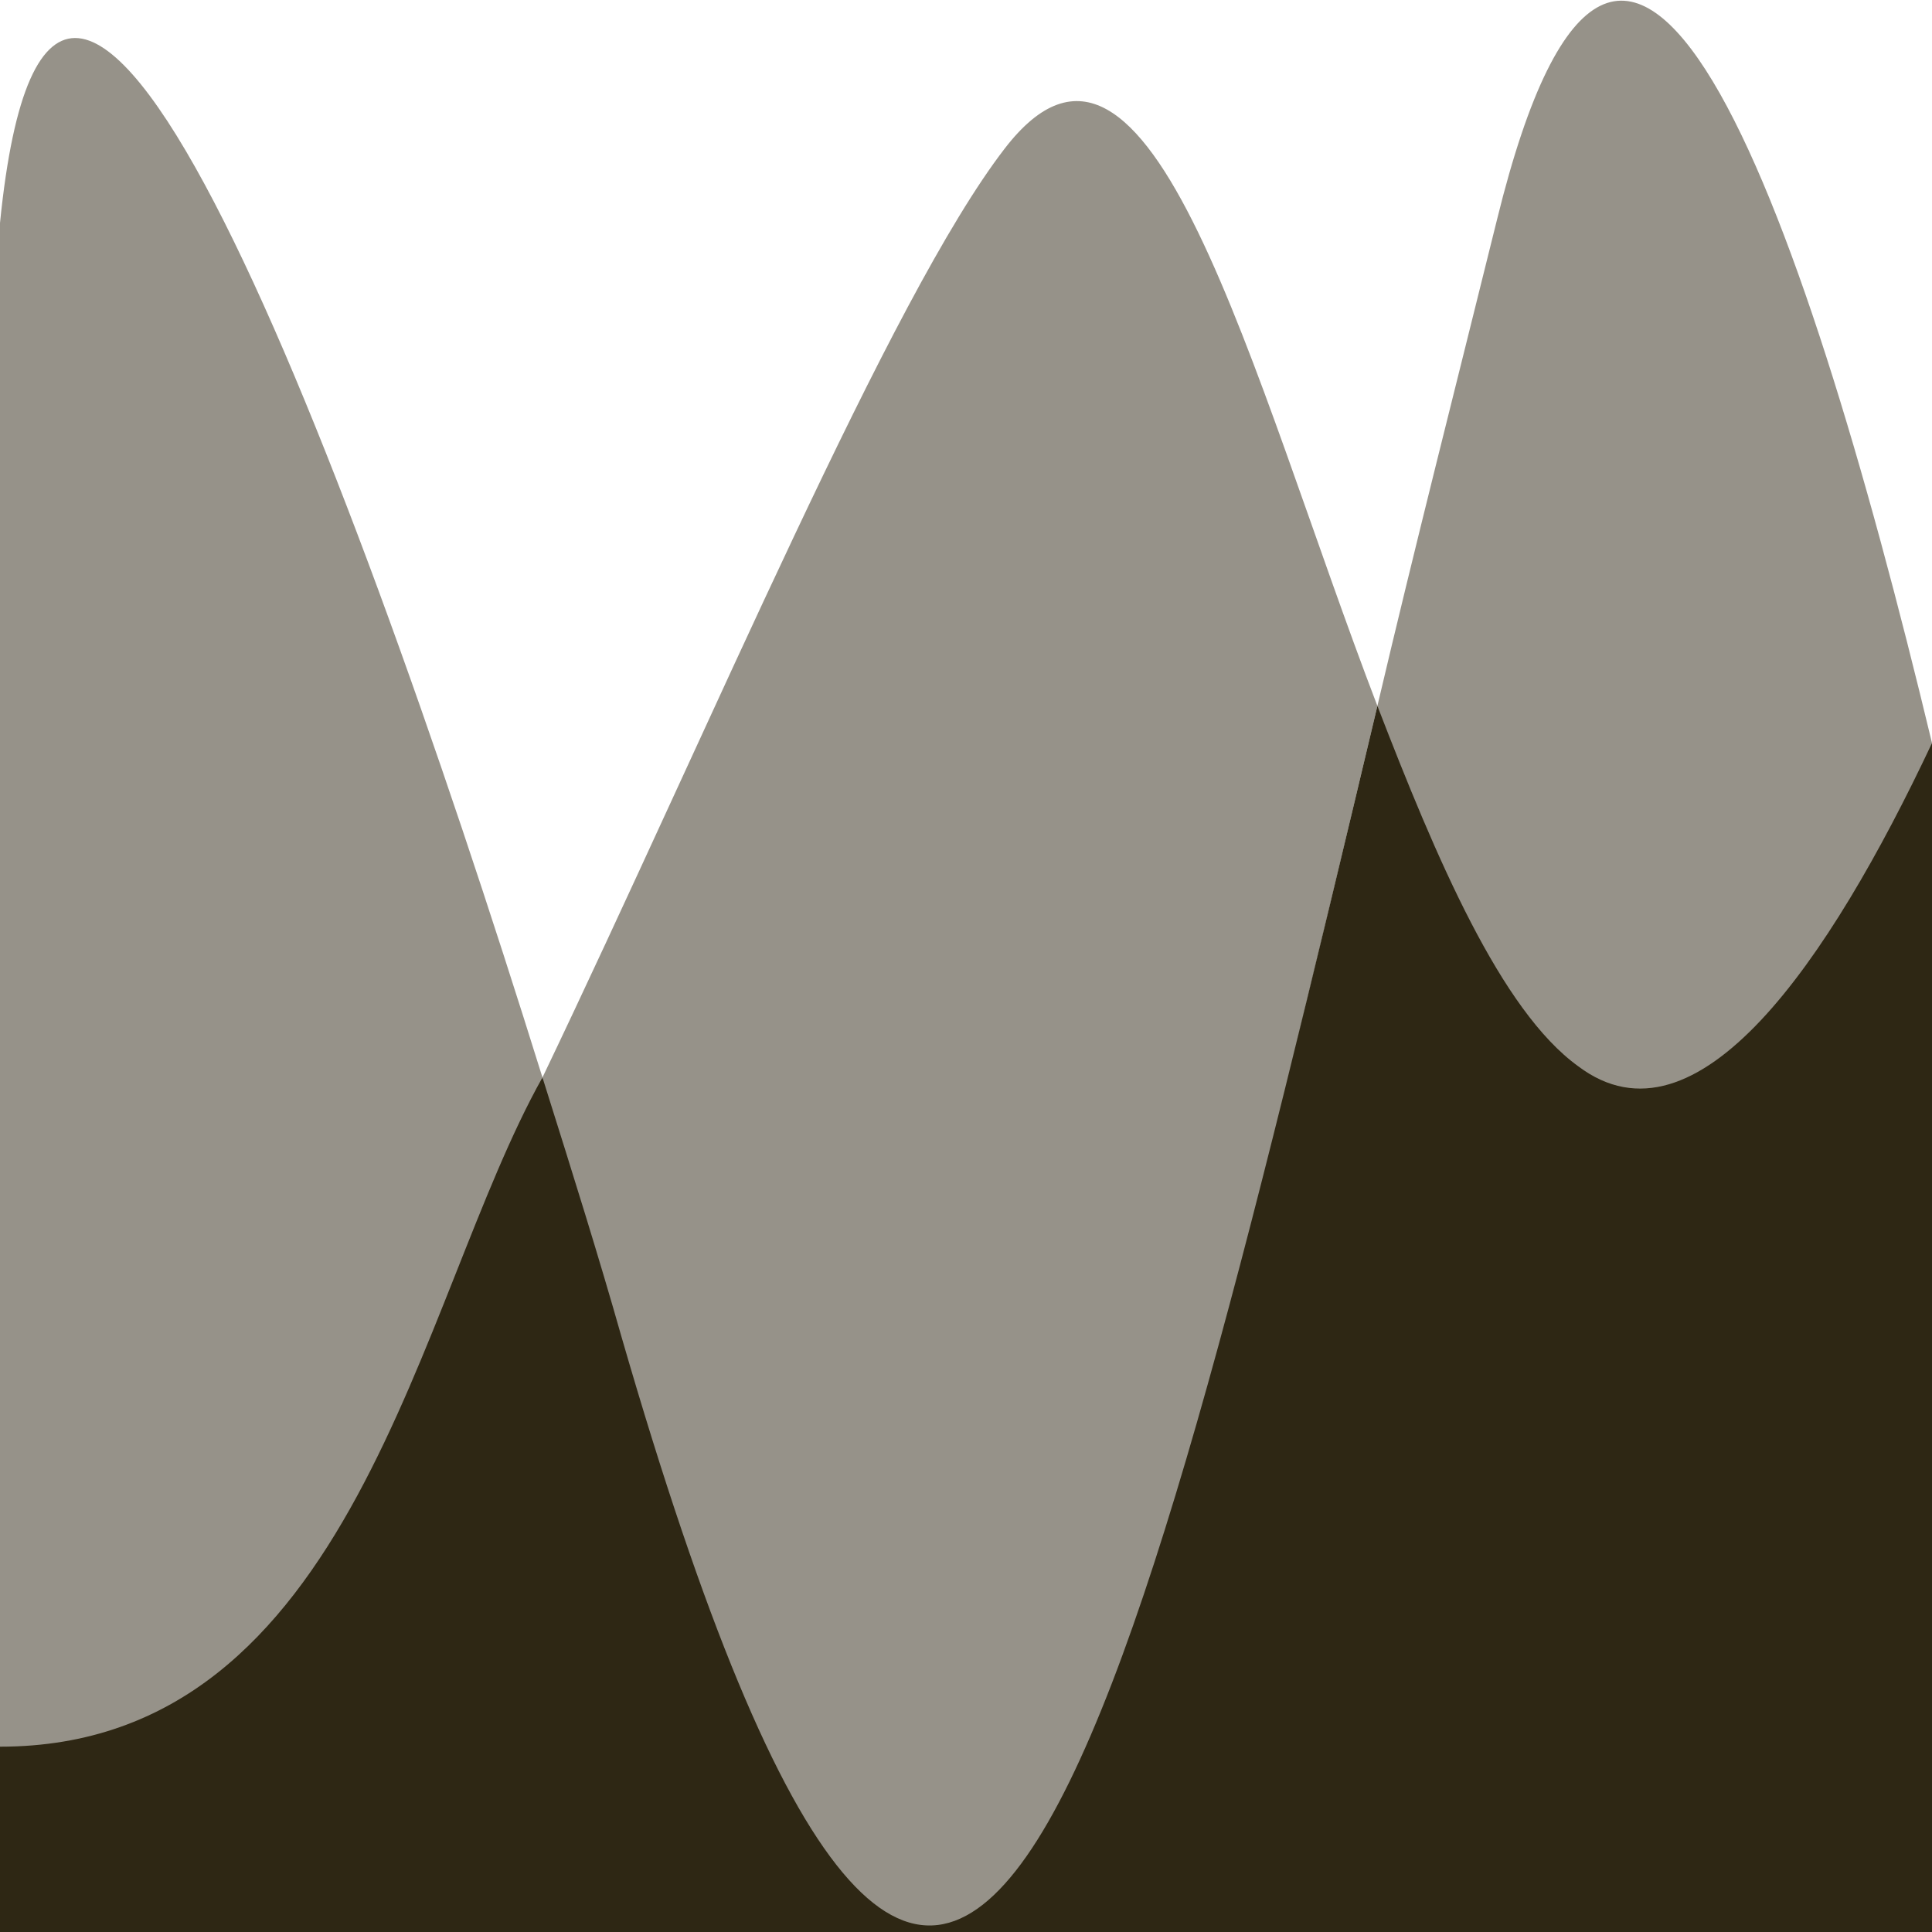 <svg viewBox="0 0 64 64" preserveAspectRatio="none" xmlns="http://www.w3.org/2000/svg" fill="#2e2714">
    <path opacity="0.5" d="M33.28 4.924C29.485 9.847 23.567 24 17.97 35.693C18.799 40 19.752 45.169 20.555 48C32.477 80 37.08 59.324 45.628 23.385C41.427 12.431 38.104 -1.353 33.28 4.924Z"/>
    <path opacity="0.5" d="M49.594 7.261C48.193 12.923 46.873 18.092 45.628 23.384C46.456 38.5 51.295 46.154 53.86 48C57.781 50.954 60.963 41 64 24.615C59.628 6.4 53.805 -9.846 49.594 7.261Z"/>
    <path opacity="0.5" d="M0 61C0.015 61.099 0.346 60.74 5.858 58.5C8.654 57.394 13.177 53 17.97 35.693C11.149 13.813 1.777 -10.315 0 7.385V61Z"/>
    <path d="M45.628 23.385C37.08 59.323 31.523 82.092 20.595 44.308C19.823 41.585 18.967 38.862 18.076 36.03L17.97 35.692C13.821 43.082 11.746 57.861 0 57.861V65H64V24.615C60.577 31.877 56.205 38.277 52.284 35.324C49.719 33.477 47.576 28.431 45.628 23.385Z"/>
</svg>
